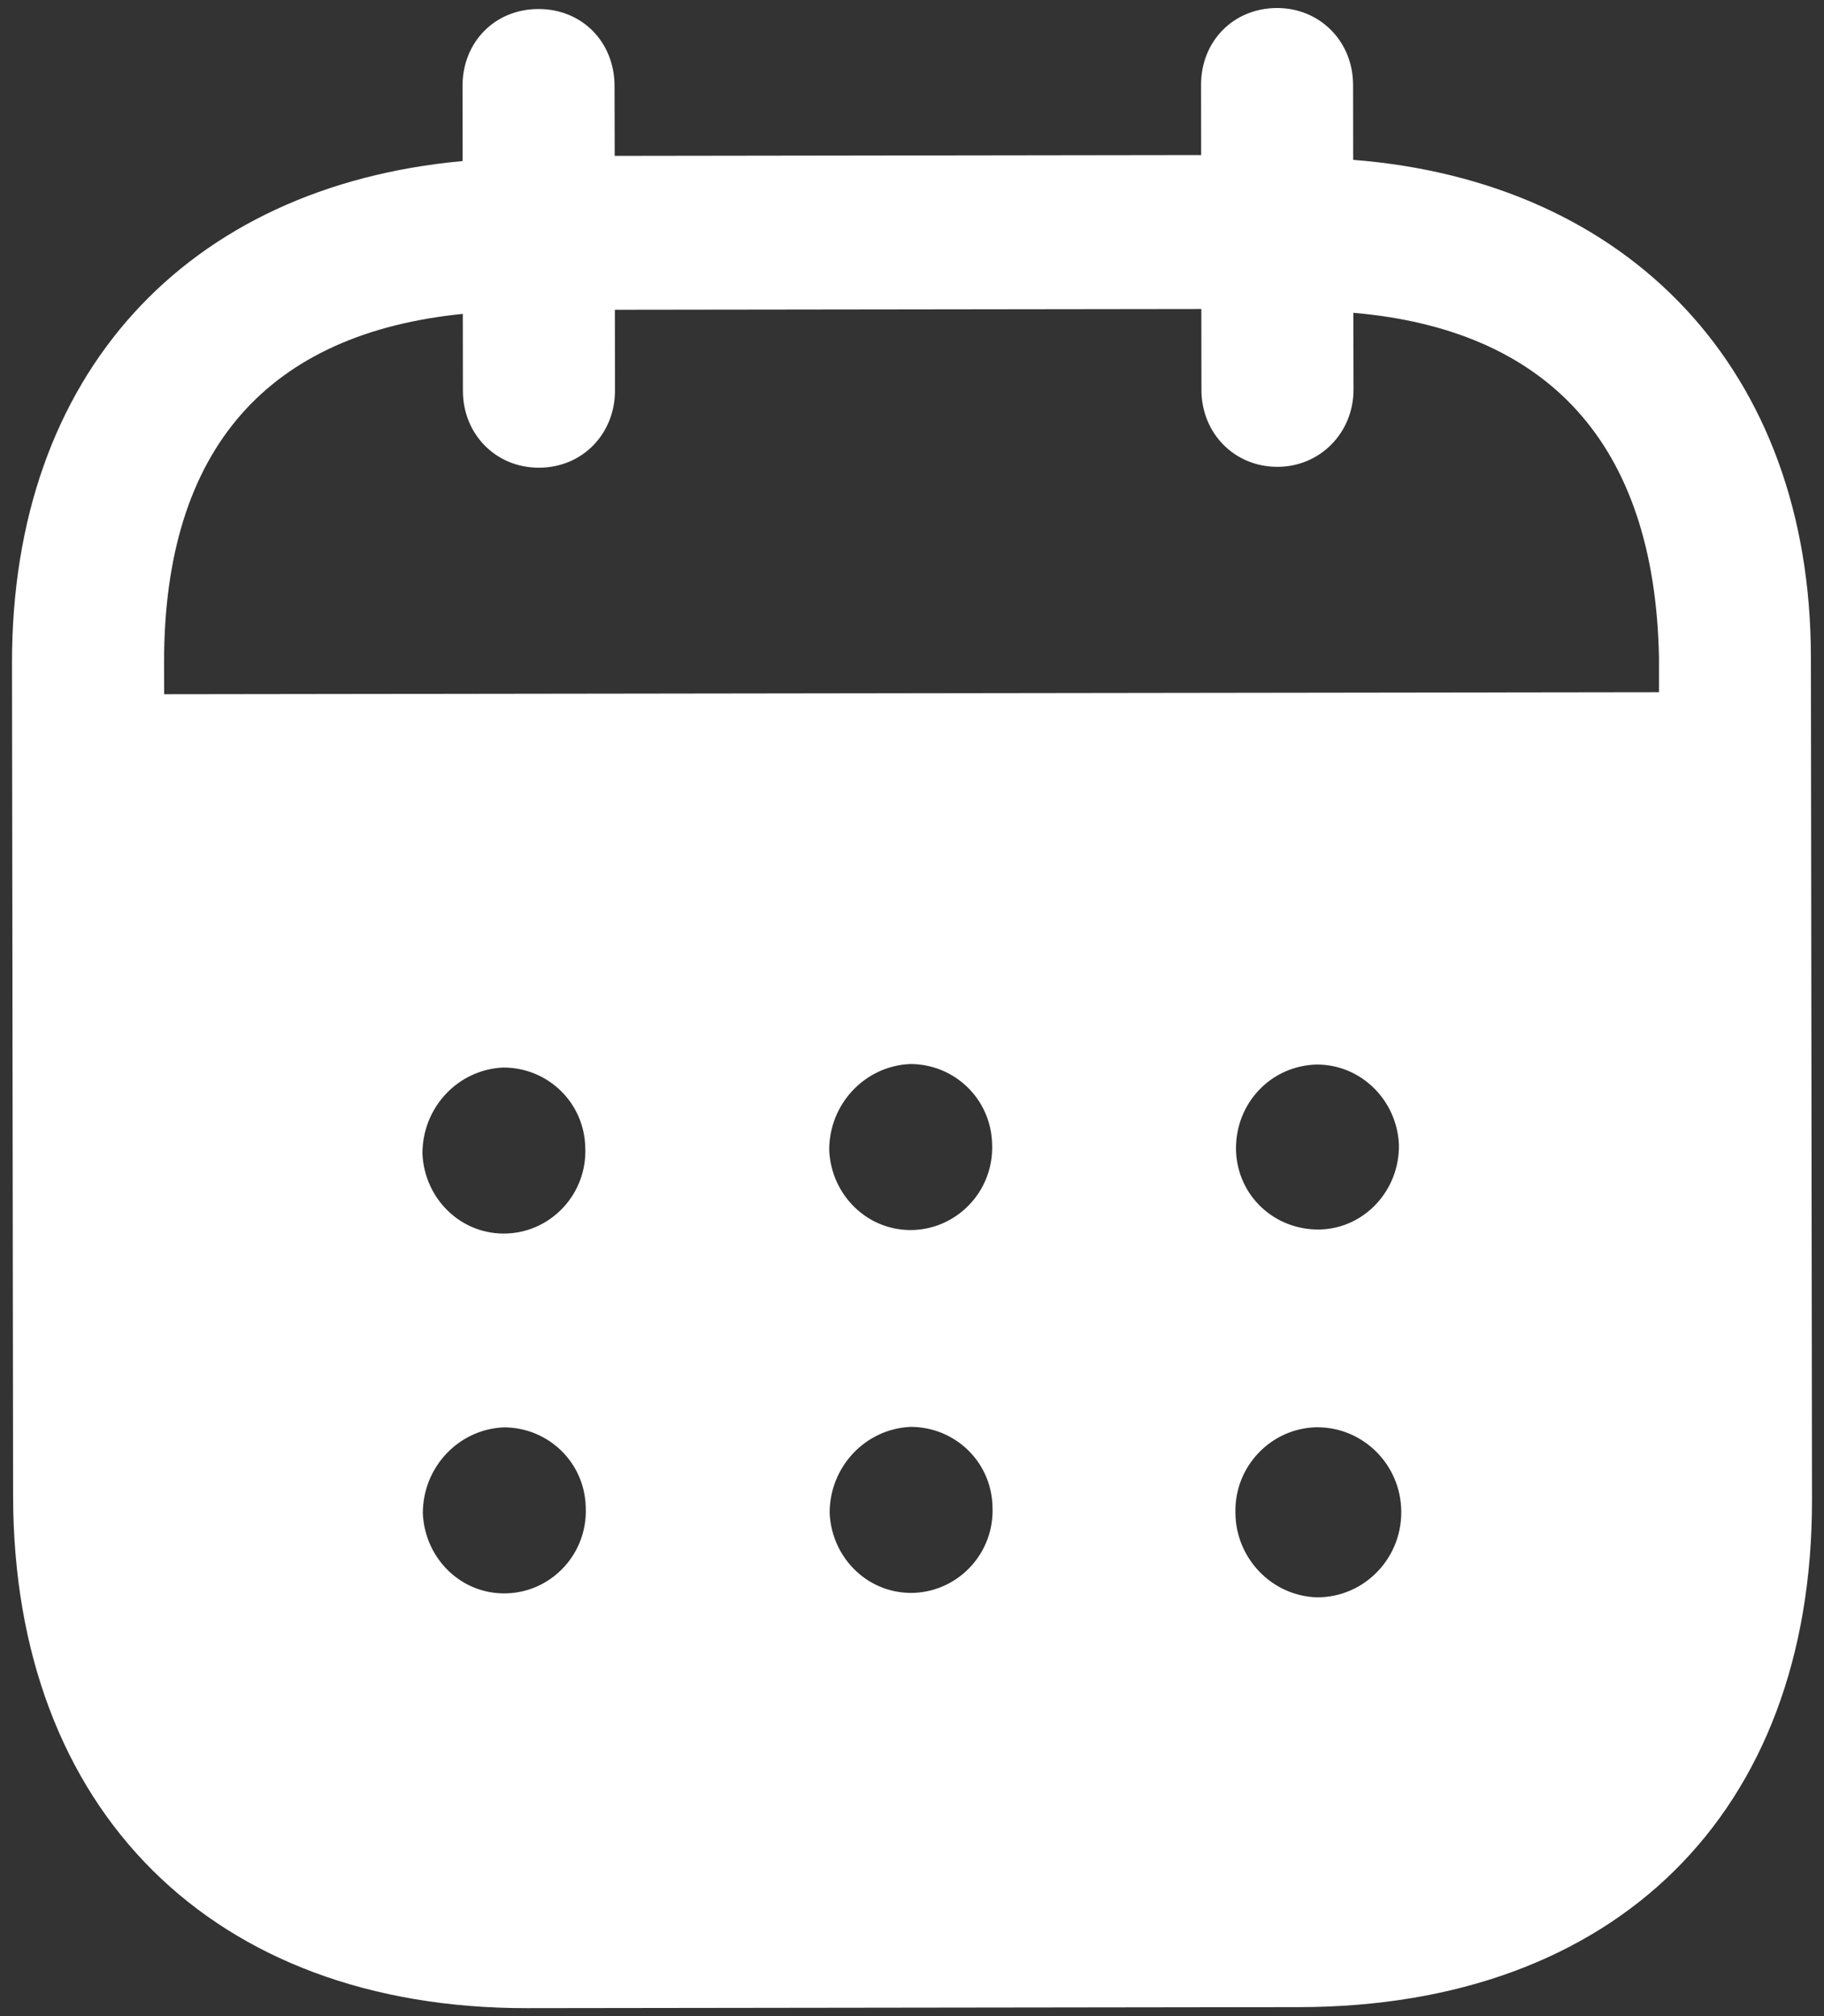 <svg width="38" height="42" viewBox="0 0 38 42" fill="none" xmlns="http://www.w3.org/2000/svg">
<rect x="0" y="0" width="38" height="42" fill="#333333" stroke="none"/>
<path fill-rule="evenodd" clip-rule="evenodd" d="M28.189 1.768L28.191 3.33C33.93 3.78 37.721 7.69 37.727 13.687L37.75 31.241C37.758 37.779 33.65 41.802 27.066 41.813L10.983 41.834C4.44 41.842 0.281 37.723 0.273 31.166L0.25 13.819C0.242 7.782 3.899 3.882 9.638 3.355L9.636 1.793C9.634 0.877 10.312 0.188 11.218 0.188C12.123 0.186 12.801 0.873 12.803 1.789L12.806 3.247L25.024 3.23L25.022 1.772C25.02 0.856 25.698 0.169 26.604 0.167C27.488 0.165 28.187 0.852 28.189 1.768ZM3.42 14.462L34.562 14.42V13.691C34.473 9.215 32.227 6.866 28.195 6.516L28.198 8.119C28.198 9.015 27.5 9.725 26.616 9.725C25.711 9.727 25.03 9.019 25.03 8.123L25.028 6.437L12.81 6.453L12.812 8.138C12.812 9.035 12.135 9.743 11.23 9.743C10.325 9.746 9.644 9.04 9.644 8.142L9.642 6.539C5.631 6.941 3.412 9.298 3.418 13.814L3.42 14.462ZM25.75 23.926V23.949C25.77 24.907 26.552 25.633 27.5 25.613C28.426 25.59 29.164 24.796 29.144 23.838C29.101 22.922 28.358 22.175 27.434 22.177C26.488 22.198 25.748 22.968 25.75 23.926ZM27.449 33.276C26.503 33.255 25.74 32.465 25.738 31.508C25.717 30.55 26.476 29.756 27.422 29.733H27.443C28.409 29.733 29.193 30.523 29.193 31.501C29.195 32.48 28.413 33.273 27.449 33.276ZM17.275 23.959C17.317 24.917 18.1 25.665 19.046 25.623C19.972 25.579 20.71 24.788 20.669 23.83C20.646 22.893 19.885 22.164 18.96 22.166C18.014 22.208 17.273 23.001 17.275 23.959ZM19.055 33.182C18.108 33.223 17.327 32.476 17.284 31.518C17.284 30.56 18.022 29.769 18.968 29.725C19.894 29.723 20.657 30.452 20.677 31.387C20.721 32.347 19.98 33.138 19.055 33.182ZM8.801 24.032C8.842 24.99 9.626 25.74 10.572 25.696C11.497 25.654 12.236 24.861 12.193 23.903C12.172 22.966 11.411 22.237 10.483 22.239C9.537 22.281 8.799 23.074 8.801 24.032ZM10.58 33.192C9.634 33.236 8.852 32.486 8.809 31.528C8.807 30.57 9.547 29.777 10.493 29.735C11.419 29.733 12.182 30.462 12.203 31.399C12.246 32.357 11.508 33.151 10.58 33.192Z" fill="white"/>
</svg>
